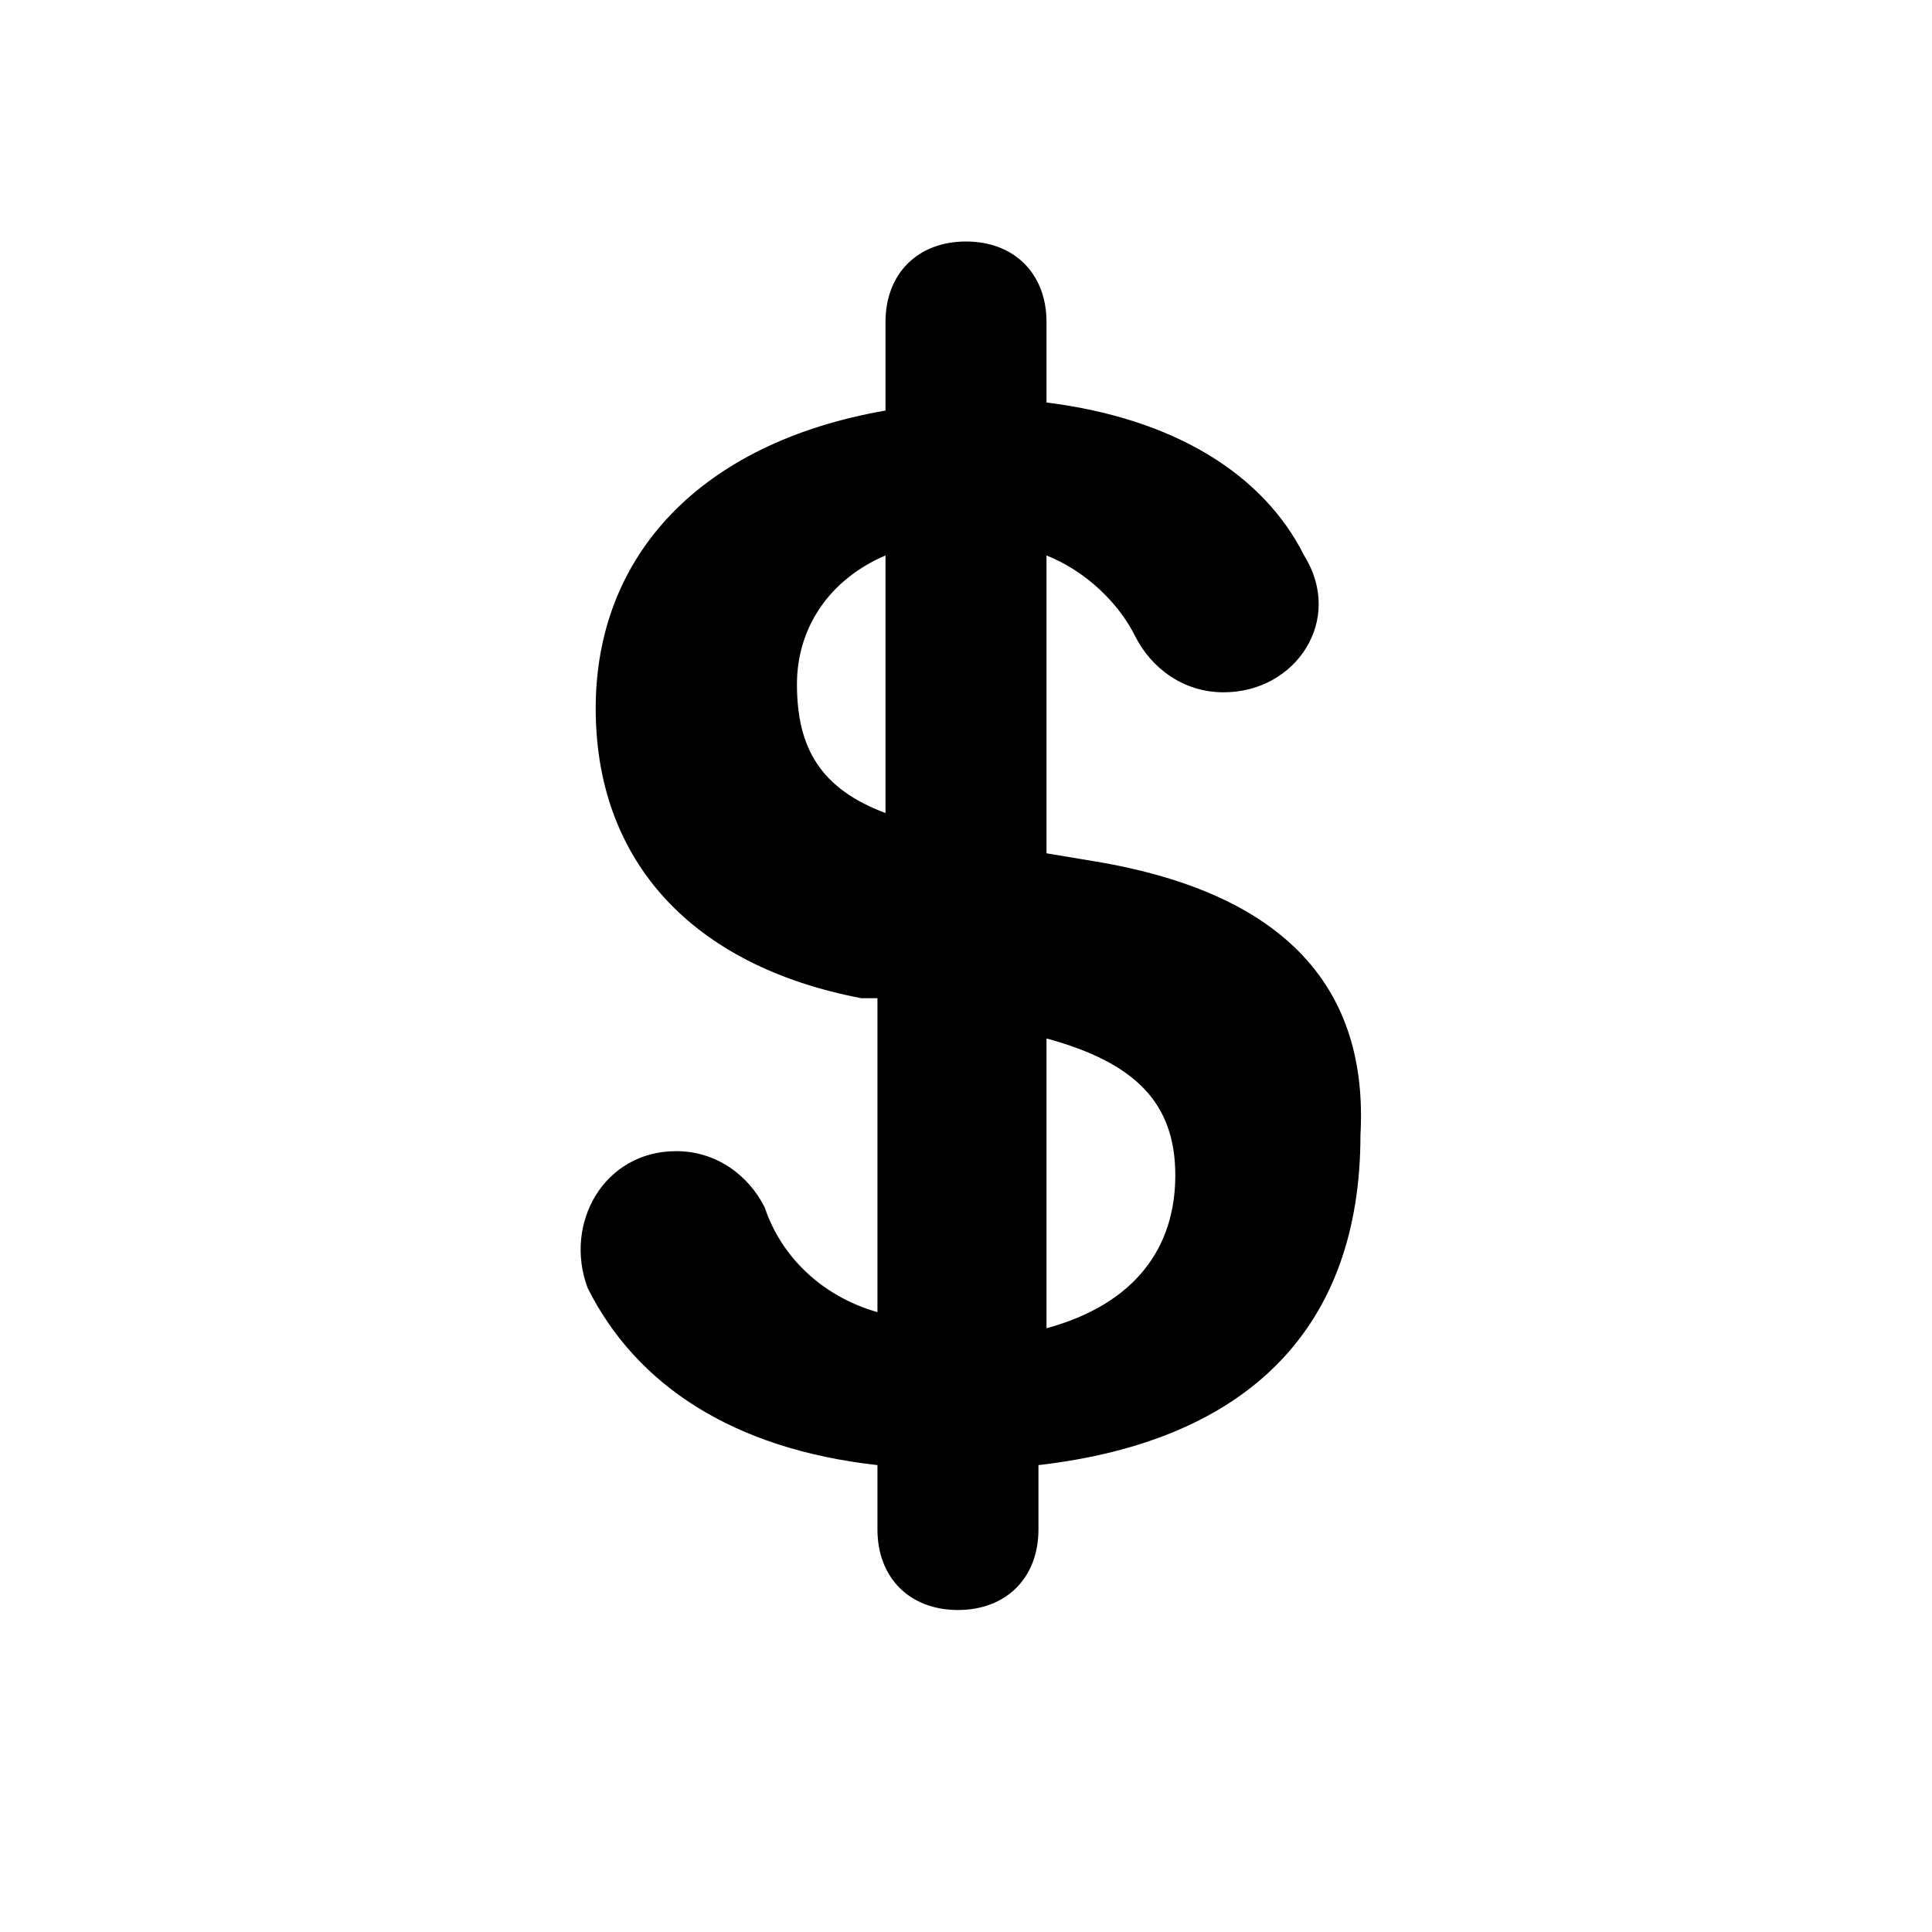 <?xml version="1.0" encoding="utf-8"?>
<!-- Generator: Adobe Illustrator 20.0.0, SVG Export Plug-In . SVG Version: 6.00 Build 0)  -->
<!DOCTYPE svg PUBLIC "-//W3C//DTD SVG 1.1//EN" "http://www.w3.org/Graphics/SVG/1.1/DTD/svg11.dtd">
<svg version="1.1" id="Layer_1" xmlns="http://www.w3.org/2000/svg" xmlns:xlink="http://www.w3.org/1999/xlink" x="0px" y="0px"
	 viewBox="0 0 24 24" style="enable-background:new 0 0 24 24;" xml:space="preserve">
<style type="text/css">
	.st0{fill:#A5B2BD;}
	.st1{fill:#3197D6;}
	.st2{fill:#010101;}
</style>
<path d="M13.6,10.7L13,10.6V6.9c0.5,0.2,0.9,0.6,1.1,1c0.2,0.4,0.6,0.7,1.1,0.7h0c0.9,0,1.5-0.9,1-1.7c-0.5-1-1.6-1.7-3.2-1.9V4
	c0-0.6-0.4-1-1-1s-1,0.4-1,1v1.1C8.7,5.5,7.4,6.9,7.4,8.8c0,1.9,1.2,3.2,3.3,3.6l0.2,0v3.9c-0.7-0.2-1.2-0.7-1.4-1.3
	c-0.2-0.4-0.6-0.7-1.1-0.7h0c-0.9,0-1.4,0.9-1.1,1.7c0.6,1.2,1.8,2,3.6,2.2V19c0,0.6,0.4,1,1,1s1-0.4,1-1v-0.8c2.6-0.3,4-1.7,4-4.1
	C17,12.3,16,11.1,13.6,10.7z M11,10.1c-0.8-0.3-1.1-0.8-1.1-1.6c0-0.7,0.4-1.3,1.1-1.6V10.1z M13,16.5v-3.6c1.1,0.3,1.6,0.8,1.6,1.7
	C14.6,15.5,14.1,16.2,13,16.5z"/>
</svg>
